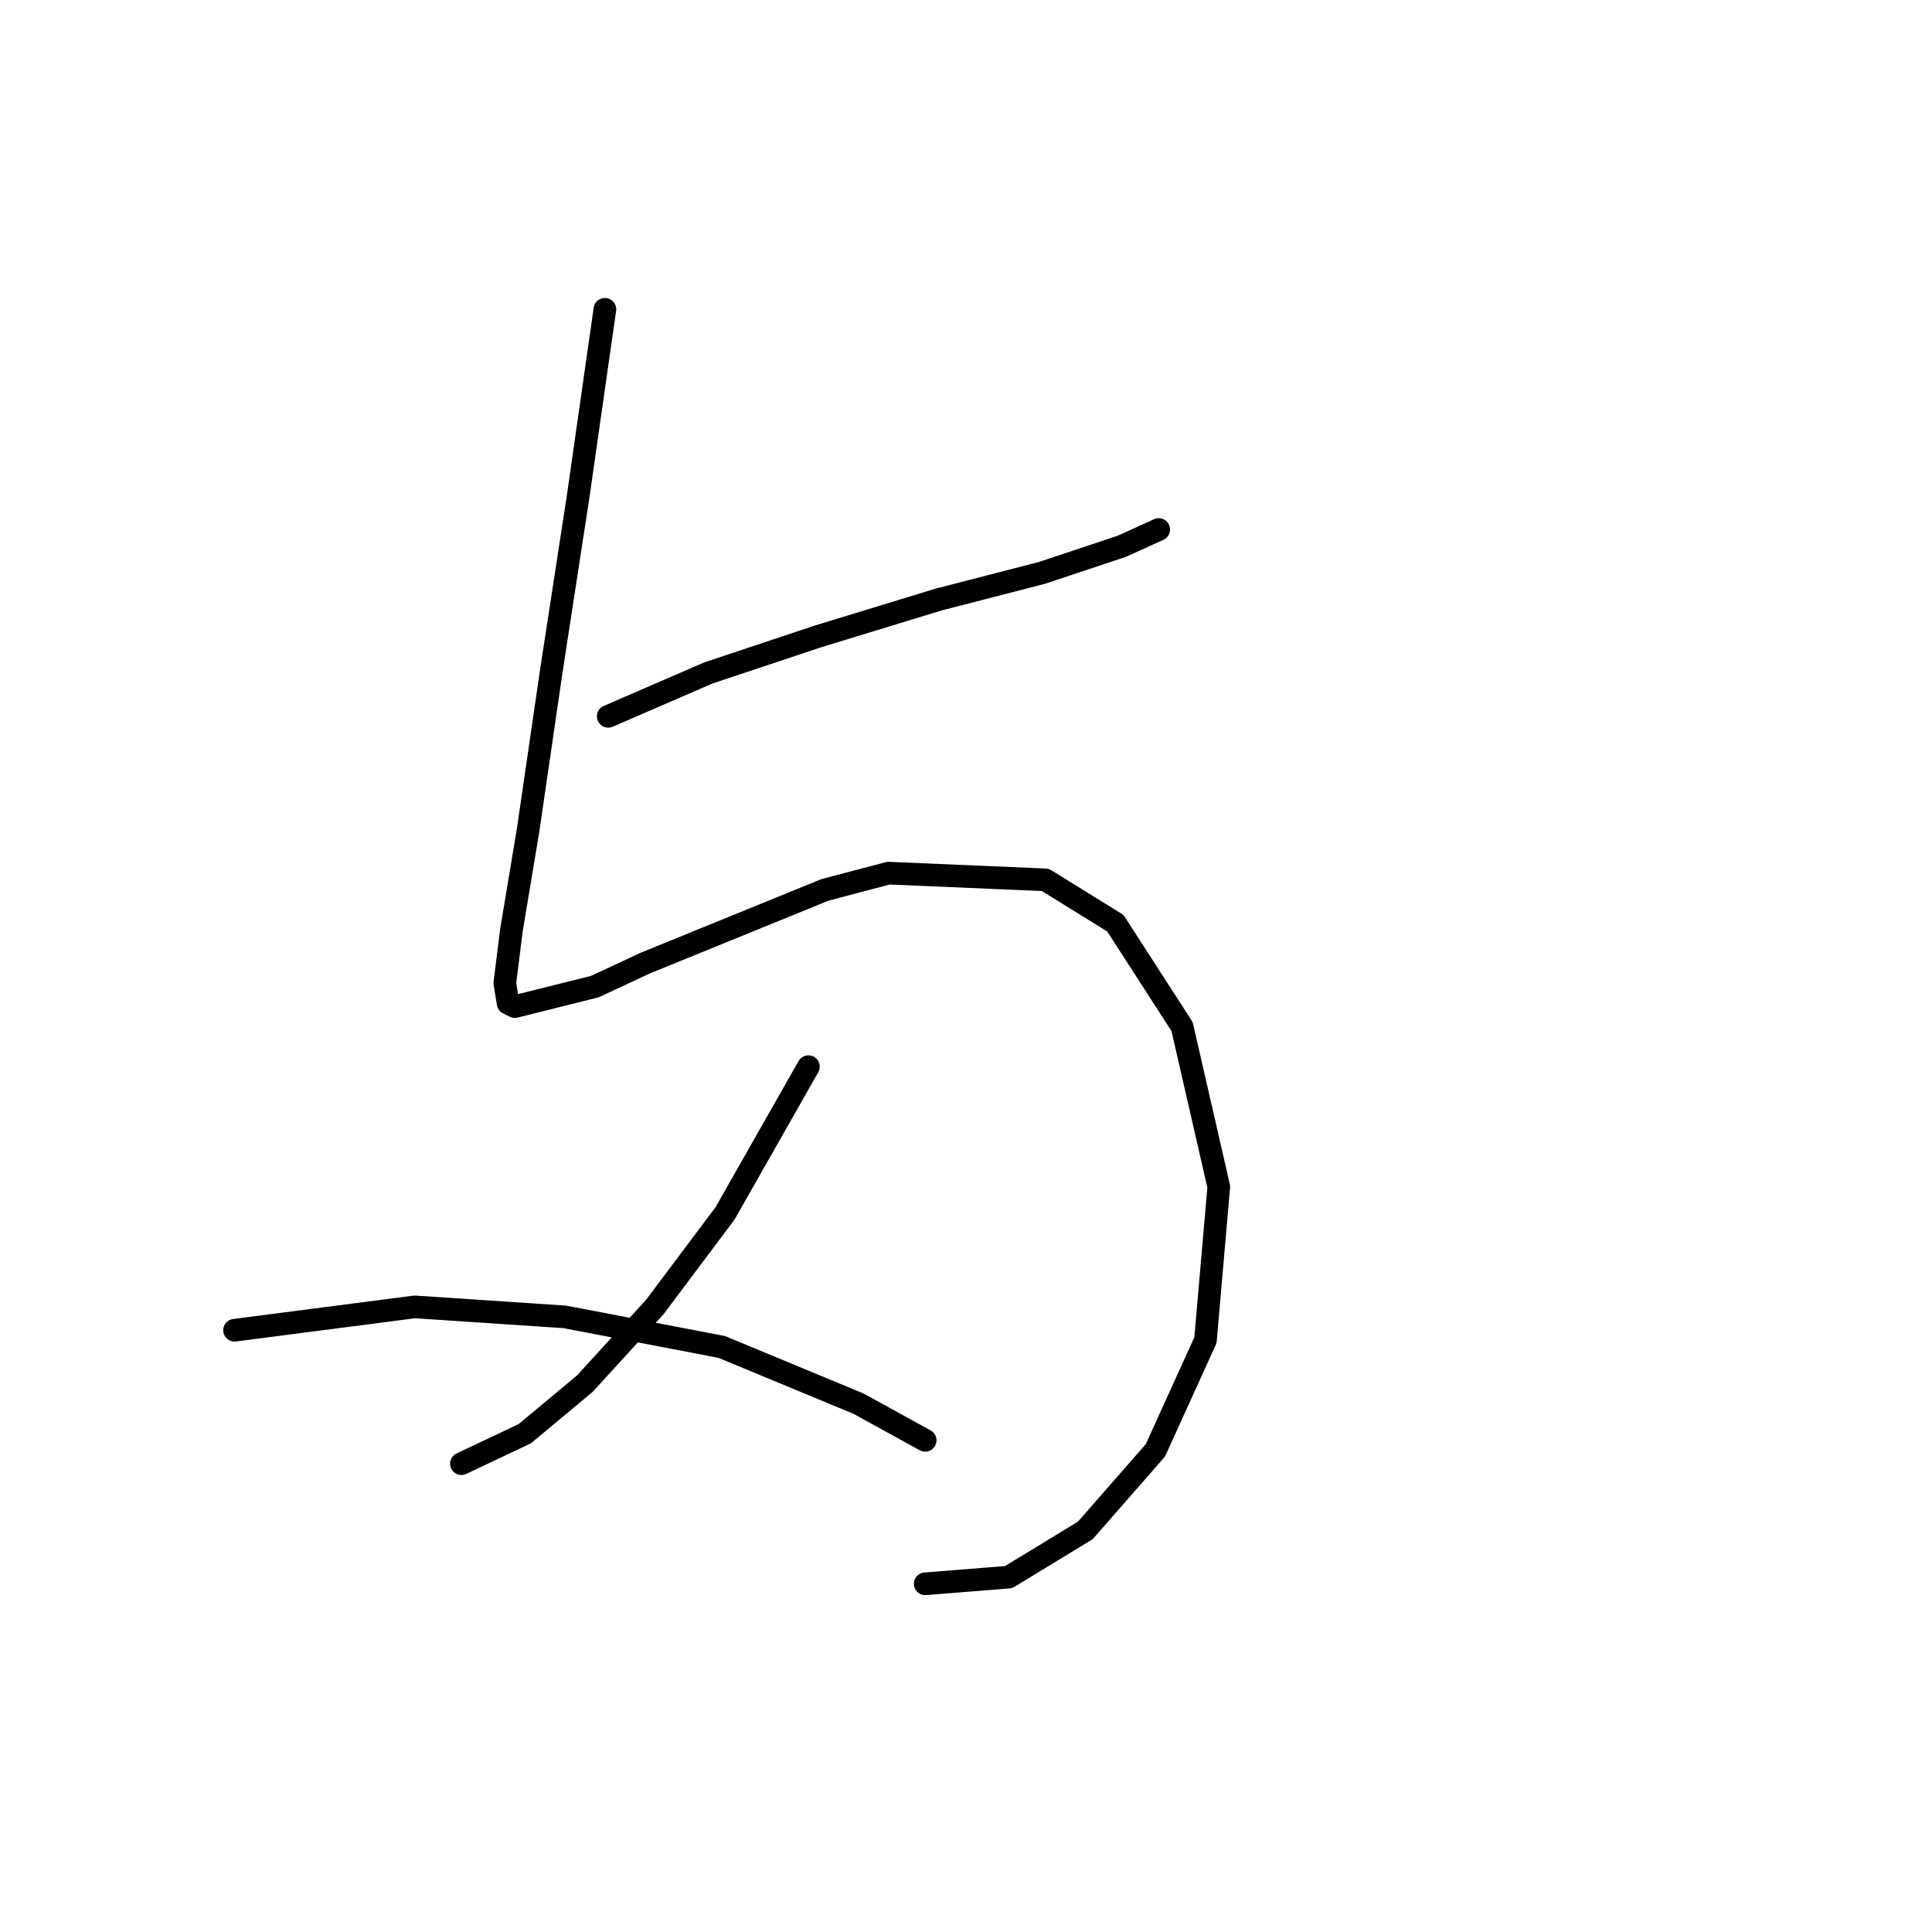 <?xml version="1.0" standalone="no"?>
    <svg width="256" height="256" xmlns="http://www.w3.org/2000/svg" version="1.1">
    <polyline stroke="black" stroke-width="3" stroke-linecap="round" fill="transparent" stroke-linejoin="round" points="80.593 94.919 93.856 89.172 108.445 84.309 124.36 79.446 138.064 75.91 148.674 72.373 153.537 70.163 153.537 70.163 " />
        <polyline stroke="black" stroke-width="3" stroke-linecap="round" fill="transparent" stroke-linejoin="round" points="80.151 40.985 76.614 65.742 73.078 88.73 69.983 109.95 67.773 123.213 66.888 130.286 67.331 132.939 68.215 133.381 78.825 130.728 85.456 127.634 109.329 117.908 117.728 115.697 138.506 116.582 147.79 122.329 156.632 136.033 161.495 157.254 159.727 177.59 153.095 192.178 143.811 202.788 133.644 208.978 122.591 209.862 122.591 209.862 " />
        <polyline stroke="black" stroke-width="3" stroke-linecap="round" fill="transparent" stroke-linejoin="round" points="107.118 141.338 96.066 160.79 86.782 173.169 77.499 183.337 69.541 189.968 61.141 193.947 61.141 193.947 " />
        <polyline stroke="black" stroke-width="3" stroke-linecap="round" fill="transparent" stroke-linejoin="round" points="31.079 176.263 54.952 173.169 74.846 174.495 95.624 178.474 113.75 185.989 122.591 190.852 122.591 190.852 " />
        </svg>